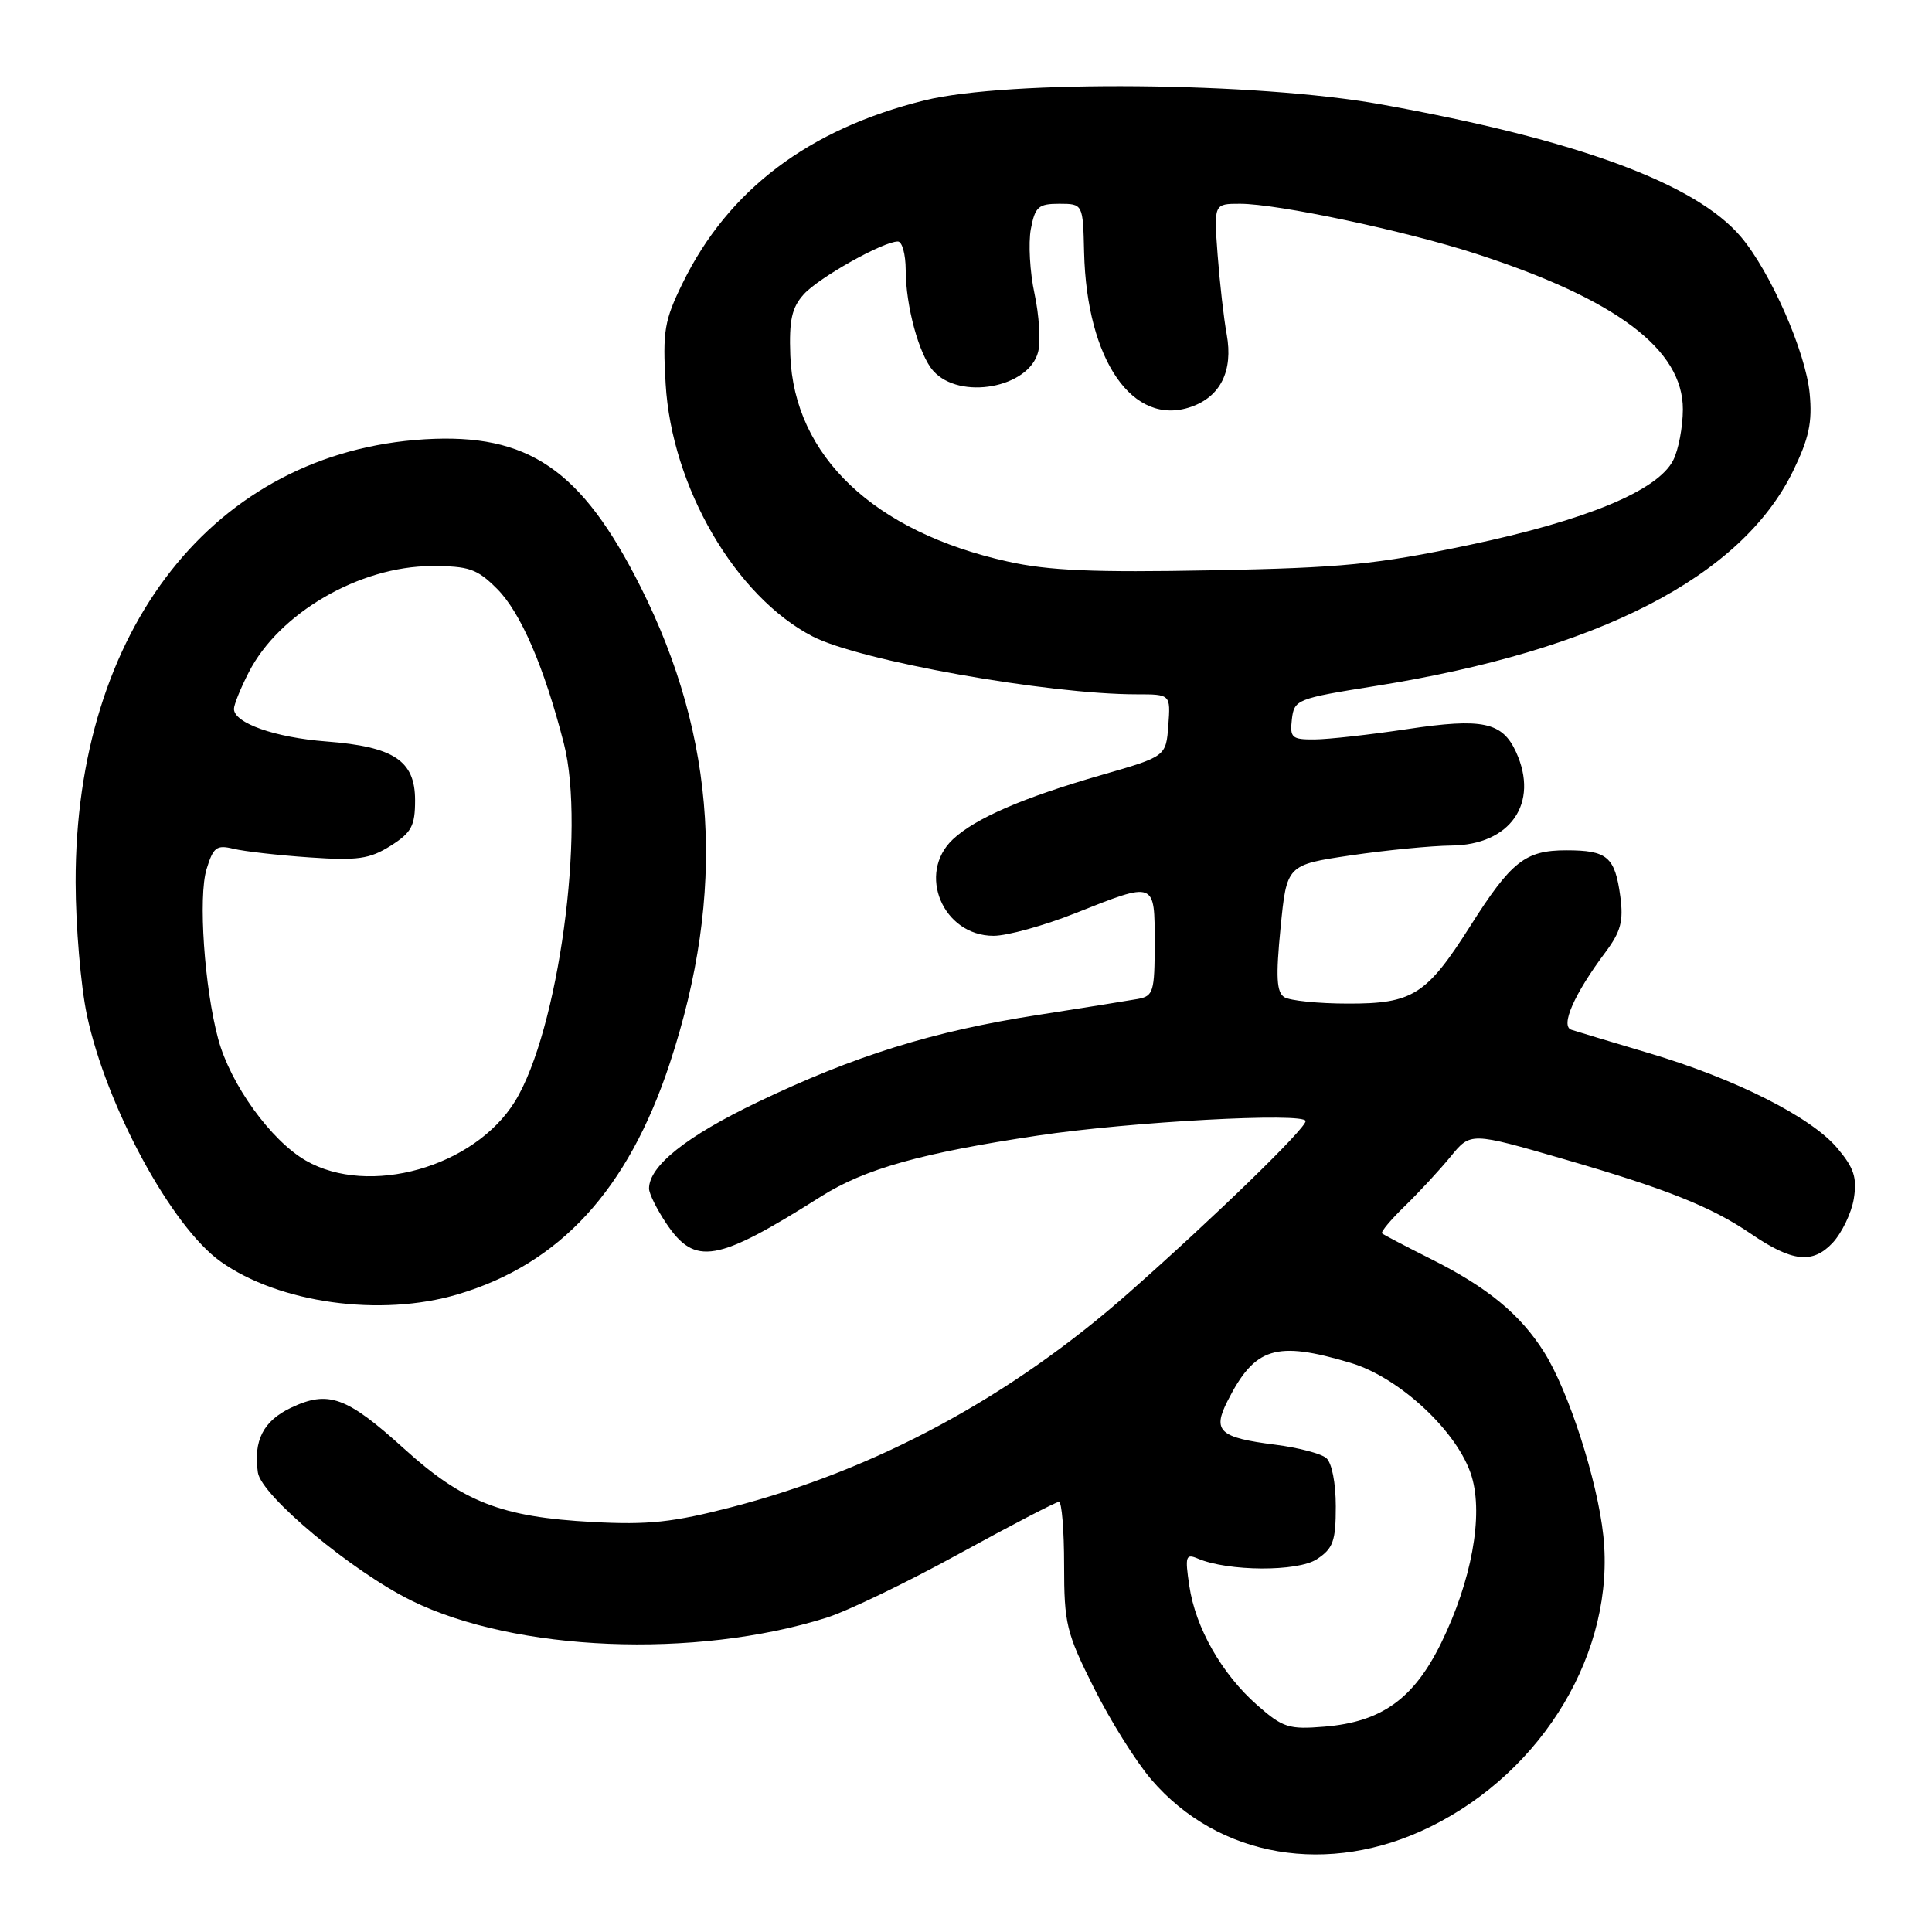 <?xml version="1.0" encoding="UTF-8" standalone="no"?>
<!DOCTYPE svg PUBLIC "-//W3C//DTD SVG 1.1//EN" "http://www.w3.org/Graphics/SVG/1.1/DTD/svg11.dtd" >
<svg xmlns="http://www.w3.org/2000/svg" xmlns:xlink="http://www.w3.org/1999/xlink" version="1.1" viewBox="0 0 256 256">
 <g >
 <path fill="currentColor"
d=" M 189.52 242.06 C 204.58 234.65 214.06 218.71 212.45 203.50 C 211.67 196.16 207.84 184.29 204.59 179.15 C 201.44 174.15 197.09 170.57 189.60 166.82 C 186.25 165.14 183.33 163.61 183.13 163.43 C 182.93 163.24 184.29 161.61 186.16 159.80 C 188.03 157.98 190.75 155.04 192.21 153.26 C 194.86 150.01 194.86 150.01 207.18 153.58 C 220.81 157.53 226.76 159.90 232.00 163.48 C 237.46 167.21 240.17 167.51 242.82 164.70 C 244.06 163.37 245.33 160.73 245.64 158.84 C 246.09 156.05 245.67 154.76 243.46 152.14 C 239.98 148.00 229.96 142.95 218.48 139.54 C 213.54 138.07 208.92 136.68 208.22 136.45 C 206.71 135.97 208.59 131.70 212.74 126.16 C 214.76 123.45 215.14 122.05 214.70 118.79 C 213.99 113.53 212.98 112.67 207.55 112.67 C 202.10 112.67 200.25 114.13 194.79 122.75 C 189.02 131.84 187.18 133.00 178.62 132.98 C 174.70 132.98 170.91 132.59 170.18 132.13 C 169.15 131.48 169.04 129.47 169.68 122.95 C 170.50 114.60 170.50 114.60 179.00 113.34 C 183.68 112.65 189.66 112.07 192.30 112.04 C 200.13 111.97 203.98 106.43 200.89 99.66 C 199.07 95.67 196.44 95.11 186.48 96.61 C 181.54 97.35 176.01 97.97 174.18 97.98 C 171.17 98.00 170.90 97.76 171.18 95.31 C 171.49 92.69 171.82 92.56 182.24 90.90 C 211.78 86.20 230.71 76.46 237.58 62.44 C 239.70 58.09 240.16 55.97 239.79 52.12 C 239.26 46.62 234.60 36.02 230.69 31.39 C 224.69 24.30 208.94 18.50 183.00 13.83 C 166.46 10.86 133.54 10.57 122.50 13.30 C 107.16 17.10 96.50 25.15 90.45 37.52 C 88.03 42.45 87.79 43.88 88.20 50.85 C 88.99 64.51 97.45 79.04 107.68 84.33 C 113.90 87.55 138.81 92.00 150.61 92.00 C 155.11 92.00 155.11 92.00 154.81 96.12 C 154.50 100.23 154.50 100.23 146.00 102.68 C 135.58 105.68 129.24 108.42 126.26 111.22 C 121.46 115.74 124.94 124.00 131.65 124.00 C 133.46 124.00 138.35 122.65 142.50 121.00 C 153.15 116.77 153.00 116.72 153.00 124.98 C 153.00 131.43 152.83 131.99 150.75 132.37 C 149.51 132.59 143.55 133.55 137.50 134.49 C 123.63 136.64 113.25 139.87 100.36 146.05 C 90.95 150.56 86.00 154.50 86.00 157.49 C 86.00 158.16 87.03 160.23 88.28 162.10 C 92.10 167.78 94.94 167.29 108.79 158.54 C 114.56 154.89 122.07 152.78 137.50 150.47 C 149.74 148.63 173.00 147.37 173.00 148.55 C 173.00 149.55 160.94 161.26 149.63 171.25 C 133.94 185.11 116.16 194.71 97.00 199.69 C 89.17 201.72 85.92 202.07 78.50 201.67 C 66.43 201.02 61.35 199.04 53.50 191.92 C 45.92 185.06 43.51 184.19 38.57 186.53 C 34.89 188.28 33.56 190.88 34.17 195.11 C 34.61 198.17 46.63 208.20 54.52 212.09 C 68.26 218.85 92.09 219.83 109.50 214.36 C 112.25 213.50 120.16 209.69 127.07 205.89 C 133.98 202.10 139.94 199.00 140.32 199.00 C 140.69 199.00 141.00 202.77 141.00 207.38 C 141.00 215.15 141.29 216.35 144.94 223.63 C 147.10 227.96 150.52 233.42 152.54 235.78 C 161.45 246.19 176.09 248.67 189.52 242.06 Z  M 60.64 171.51 C 74.20 167.49 83.21 157.67 88.75 140.90 C 96.23 118.25 94.98 97.85 84.87 77.74 C 77.05 62.19 70.00 57.38 56.27 58.21 C 28.43 59.90 9.96 83.34 10.02 116.91 C 10.03 122.73 10.70 130.64 11.51 134.47 C 14.07 146.56 22.73 162.54 29.23 167.16 C 36.98 172.68 50.43 174.54 60.64 171.51 Z  M 166.62 225.97 C 161.91 221.84 158.41 215.71 157.59 210.13 C 157.00 206.20 157.12 205.84 158.72 206.52 C 162.74 208.23 171.93 208.28 174.49 206.60 C 176.65 205.18 177.00 204.21 177.00 199.60 C 177.00 196.48 176.47 193.80 175.73 193.19 C 175.02 192.60 171.99 191.81 168.98 191.43 C 161.57 190.49 160.63 189.63 162.65 185.65 C 166.27 178.50 169.04 177.63 178.94 180.58 C 185.48 182.52 193.27 189.82 195.01 195.65 C 196.57 200.85 194.98 209.49 190.97 217.69 C 187.33 225.11 183.08 228.16 175.50 228.79 C 170.79 229.18 169.99 228.93 166.62 225.97 Z  M 133.50 74.40 C 115.80 70.46 105.23 60.43 104.72 47.10 C 104.55 42.42 104.91 40.77 106.50 39.00 C 108.50 36.78 117.02 32.00 118.97 32.00 C 119.54 32.00 120.00 33.69 120.01 35.75 C 120.01 40.55 121.78 47.03 123.66 49.14 C 127.15 53.08 136.36 51.40 137.56 46.62 C 137.91 45.24 137.69 41.77 137.08 38.92 C 136.46 36.06 136.25 32.21 136.59 30.36 C 137.15 27.39 137.59 27.00 140.36 27.00 C 143.50 27.01 143.50 27.01 143.65 33.46 C 144.00 47.76 150.12 56.60 157.83 53.91 C 161.73 52.55 163.41 49.14 162.55 44.34 C 162.16 42.23 161.62 37.46 161.34 33.75 C 160.84 27.00 160.84 27.00 164.31 27.00 C 169.29 27.00 186.15 30.57 195.50 33.60 C 214.18 39.65 223.01 46.30 222.99 54.25 C 222.98 56.59 222.41 59.62 221.71 60.98 C 219.68 65.01 210.15 68.96 194.63 72.22 C 182.35 74.80 177.89 75.24 160.50 75.57 C 144.93 75.87 138.95 75.62 133.50 74.40 Z  M 40.50 153.77 C 35.88 151.10 30.52 143.66 28.91 137.66 C 27.08 130.87 26.25 118.82 27.37 115.17 C 28.26 112.25 28.70 111.92 30.94 112.47 C 32.35 112.81 36.88 113.33 41.00 113.61 C 47.39 114.05 48.98 113.82 51.75 112.08 C 54.53 110.32 55.00 109.45 55.00 106.04 C 55.00 100.79 52.20 98.94 43.25 98.25 C 36.45 97.73 31.00 95.81 31.00 93.93 C 31.00 93.38 31.88 91.19 32.96 89.09 C 36.96 81.24 47.65 75.03 57.17 75.01 C 62.15 75.00 63.21 75.37 65.85 78.01 C 68.99 81.14 72.08 88.29 74.71 98.50 C 77.64 109.86 73.98 136.65 68.23 145.95 C 62.84 154.66 48.87 158.61 40.50 153.77 Z "/>
</g>
</svg>